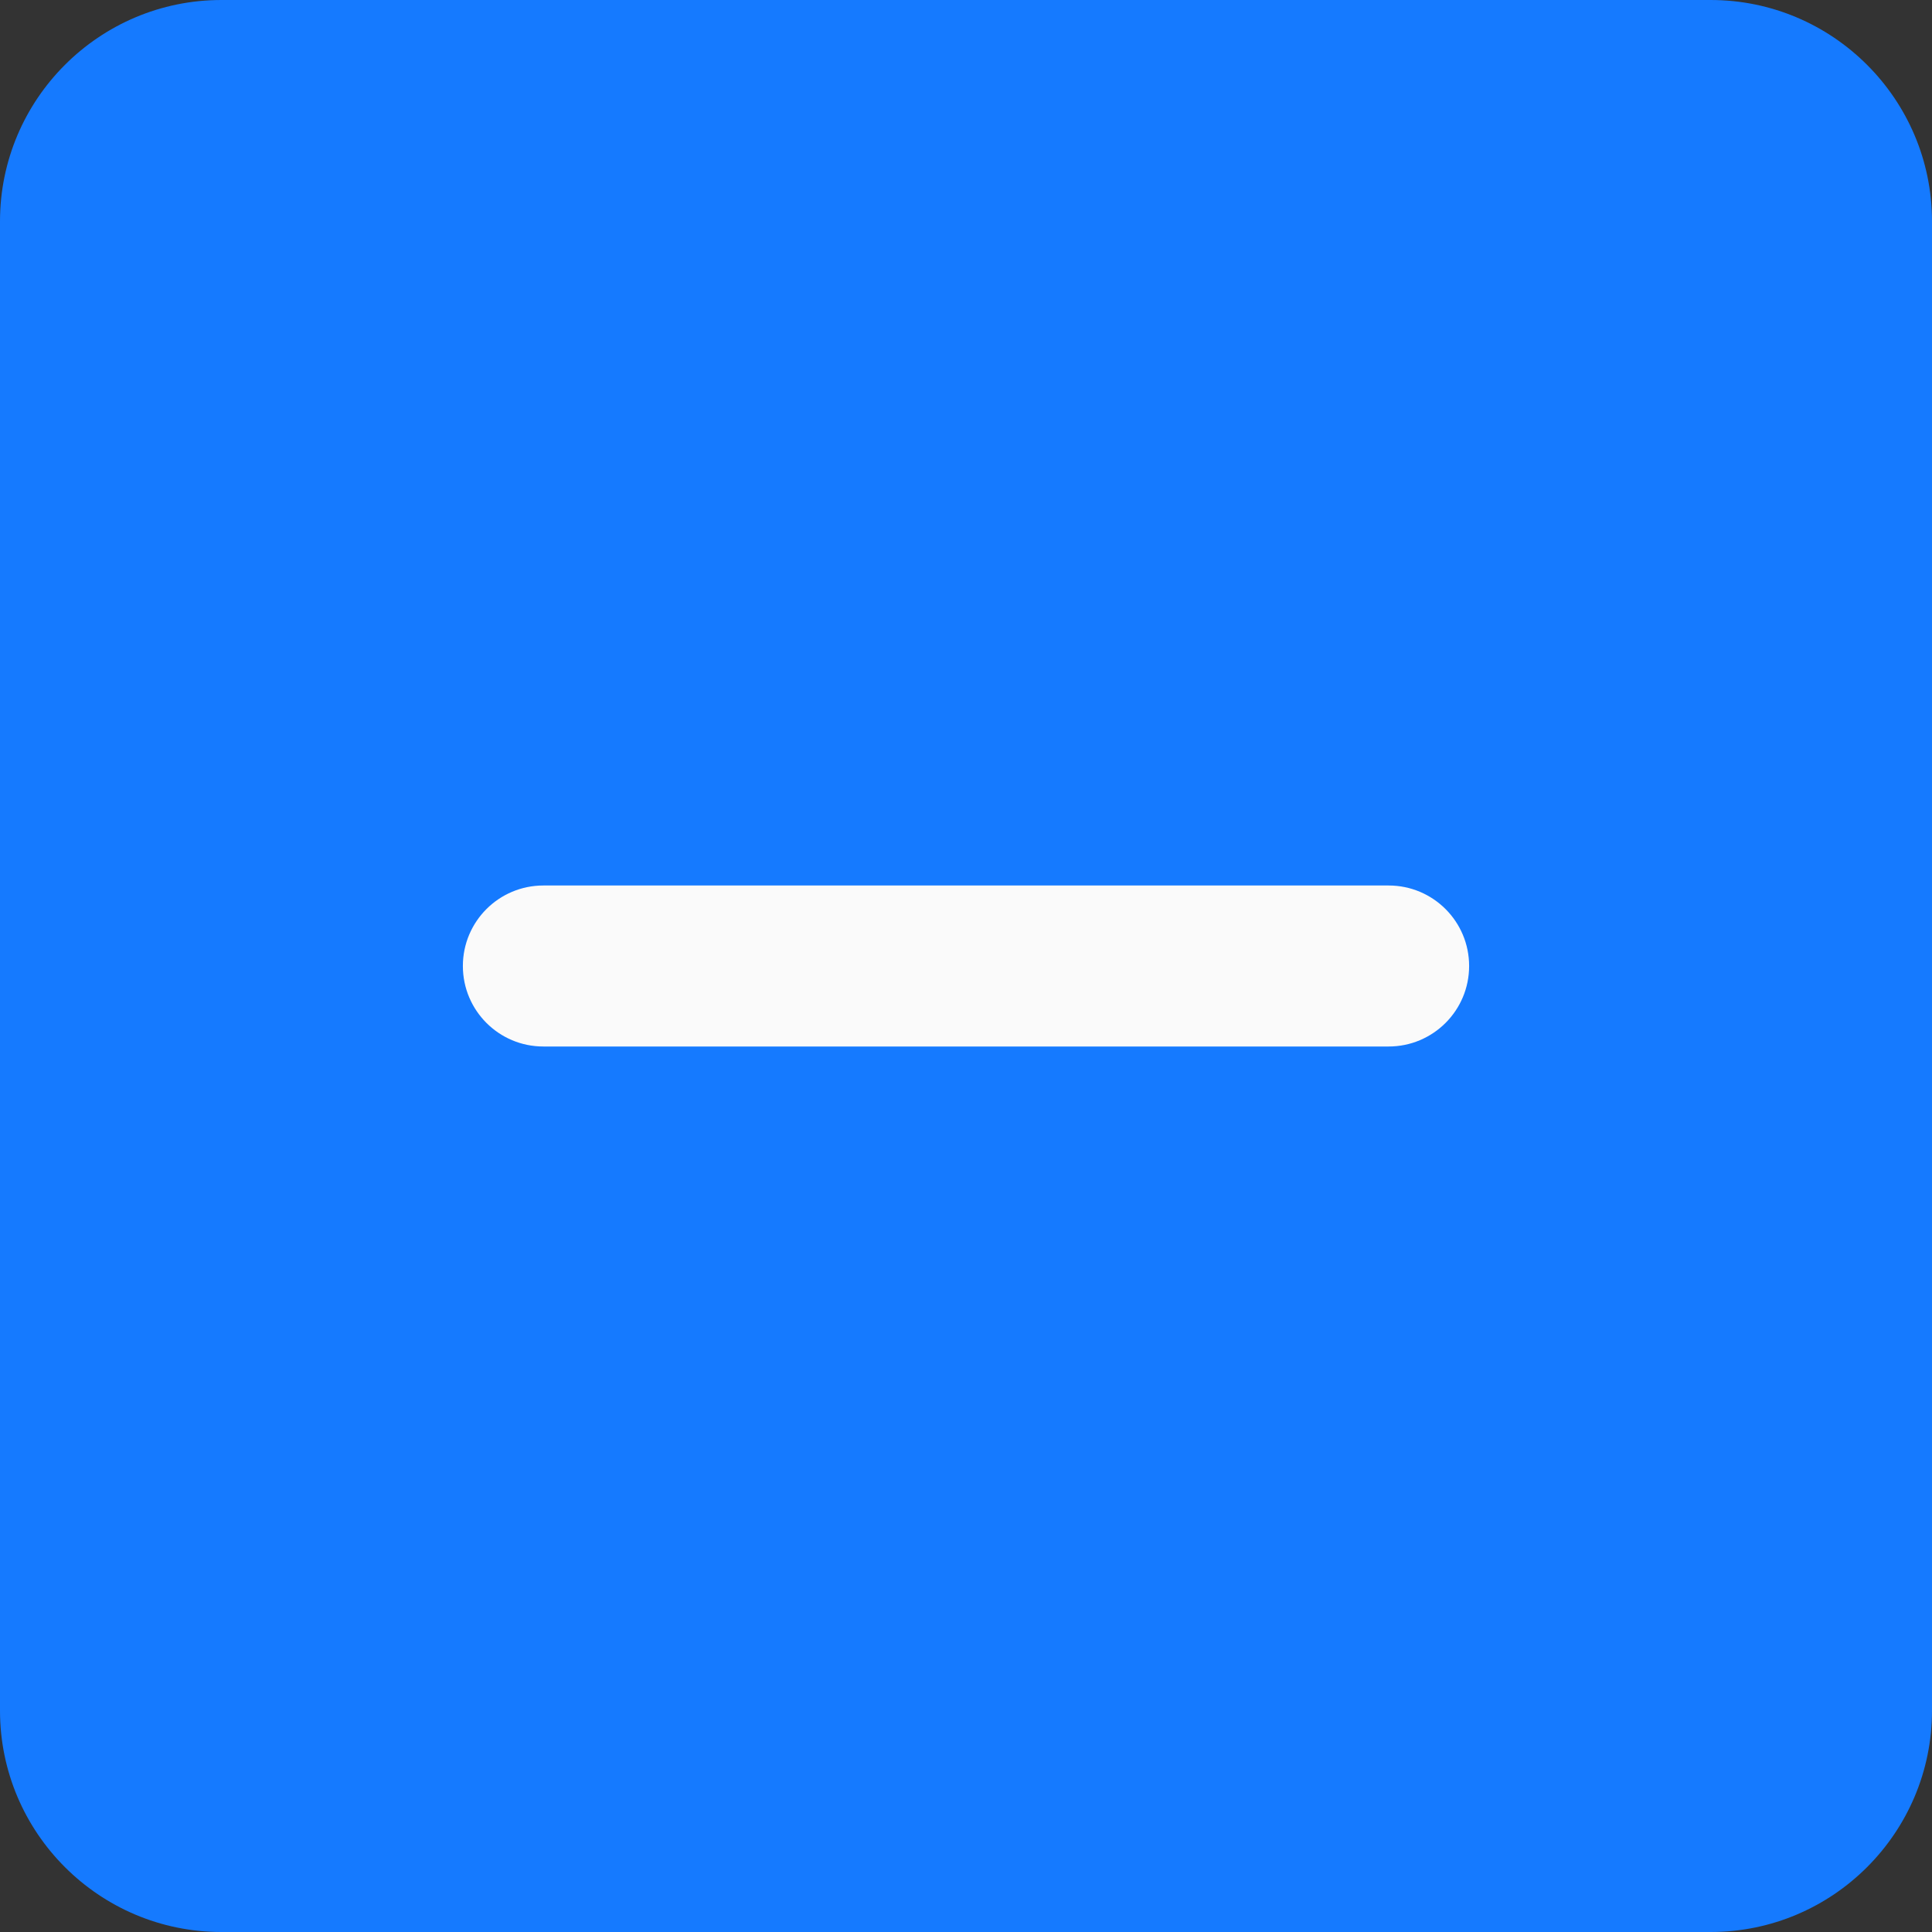 <svg width="24" height="24" viewBox="0 0 24 24" fill="none" xmlns="http://www.w3.org/2000/svg">
<rect x="0" y="0" width="24" height="24" fill="#333333" stroke="none"/>
<g clip-path="url(#clip0_531_2511)">
<path d="M21.25 0H2.75C1.233 0 0 1.233 0 2.75V21.25C0 22.767 1.233 24 2.75 24H21.25C22.767 24 24 22.767 24 21.25V2.75C24 1.233 22.767 0 21.25 0Z" fill="#157AFF"/>
<path d="M17.25 13H6.75C6.197 13 5.75 12.552 5.75 12C5.75 11.448 6.197 11 6.75 11H17.25C17.803 11 18.25 11.448 18.25 12C18.25 12.552 17.803 13 17.25 13Z" fill="#FAFAFA"/>
</g>
<defs>
<clipPath id="clip0_531_2511">
<rect width="24" height="24" fill="white"/>
</clipPath>
</defs>
</svg>
